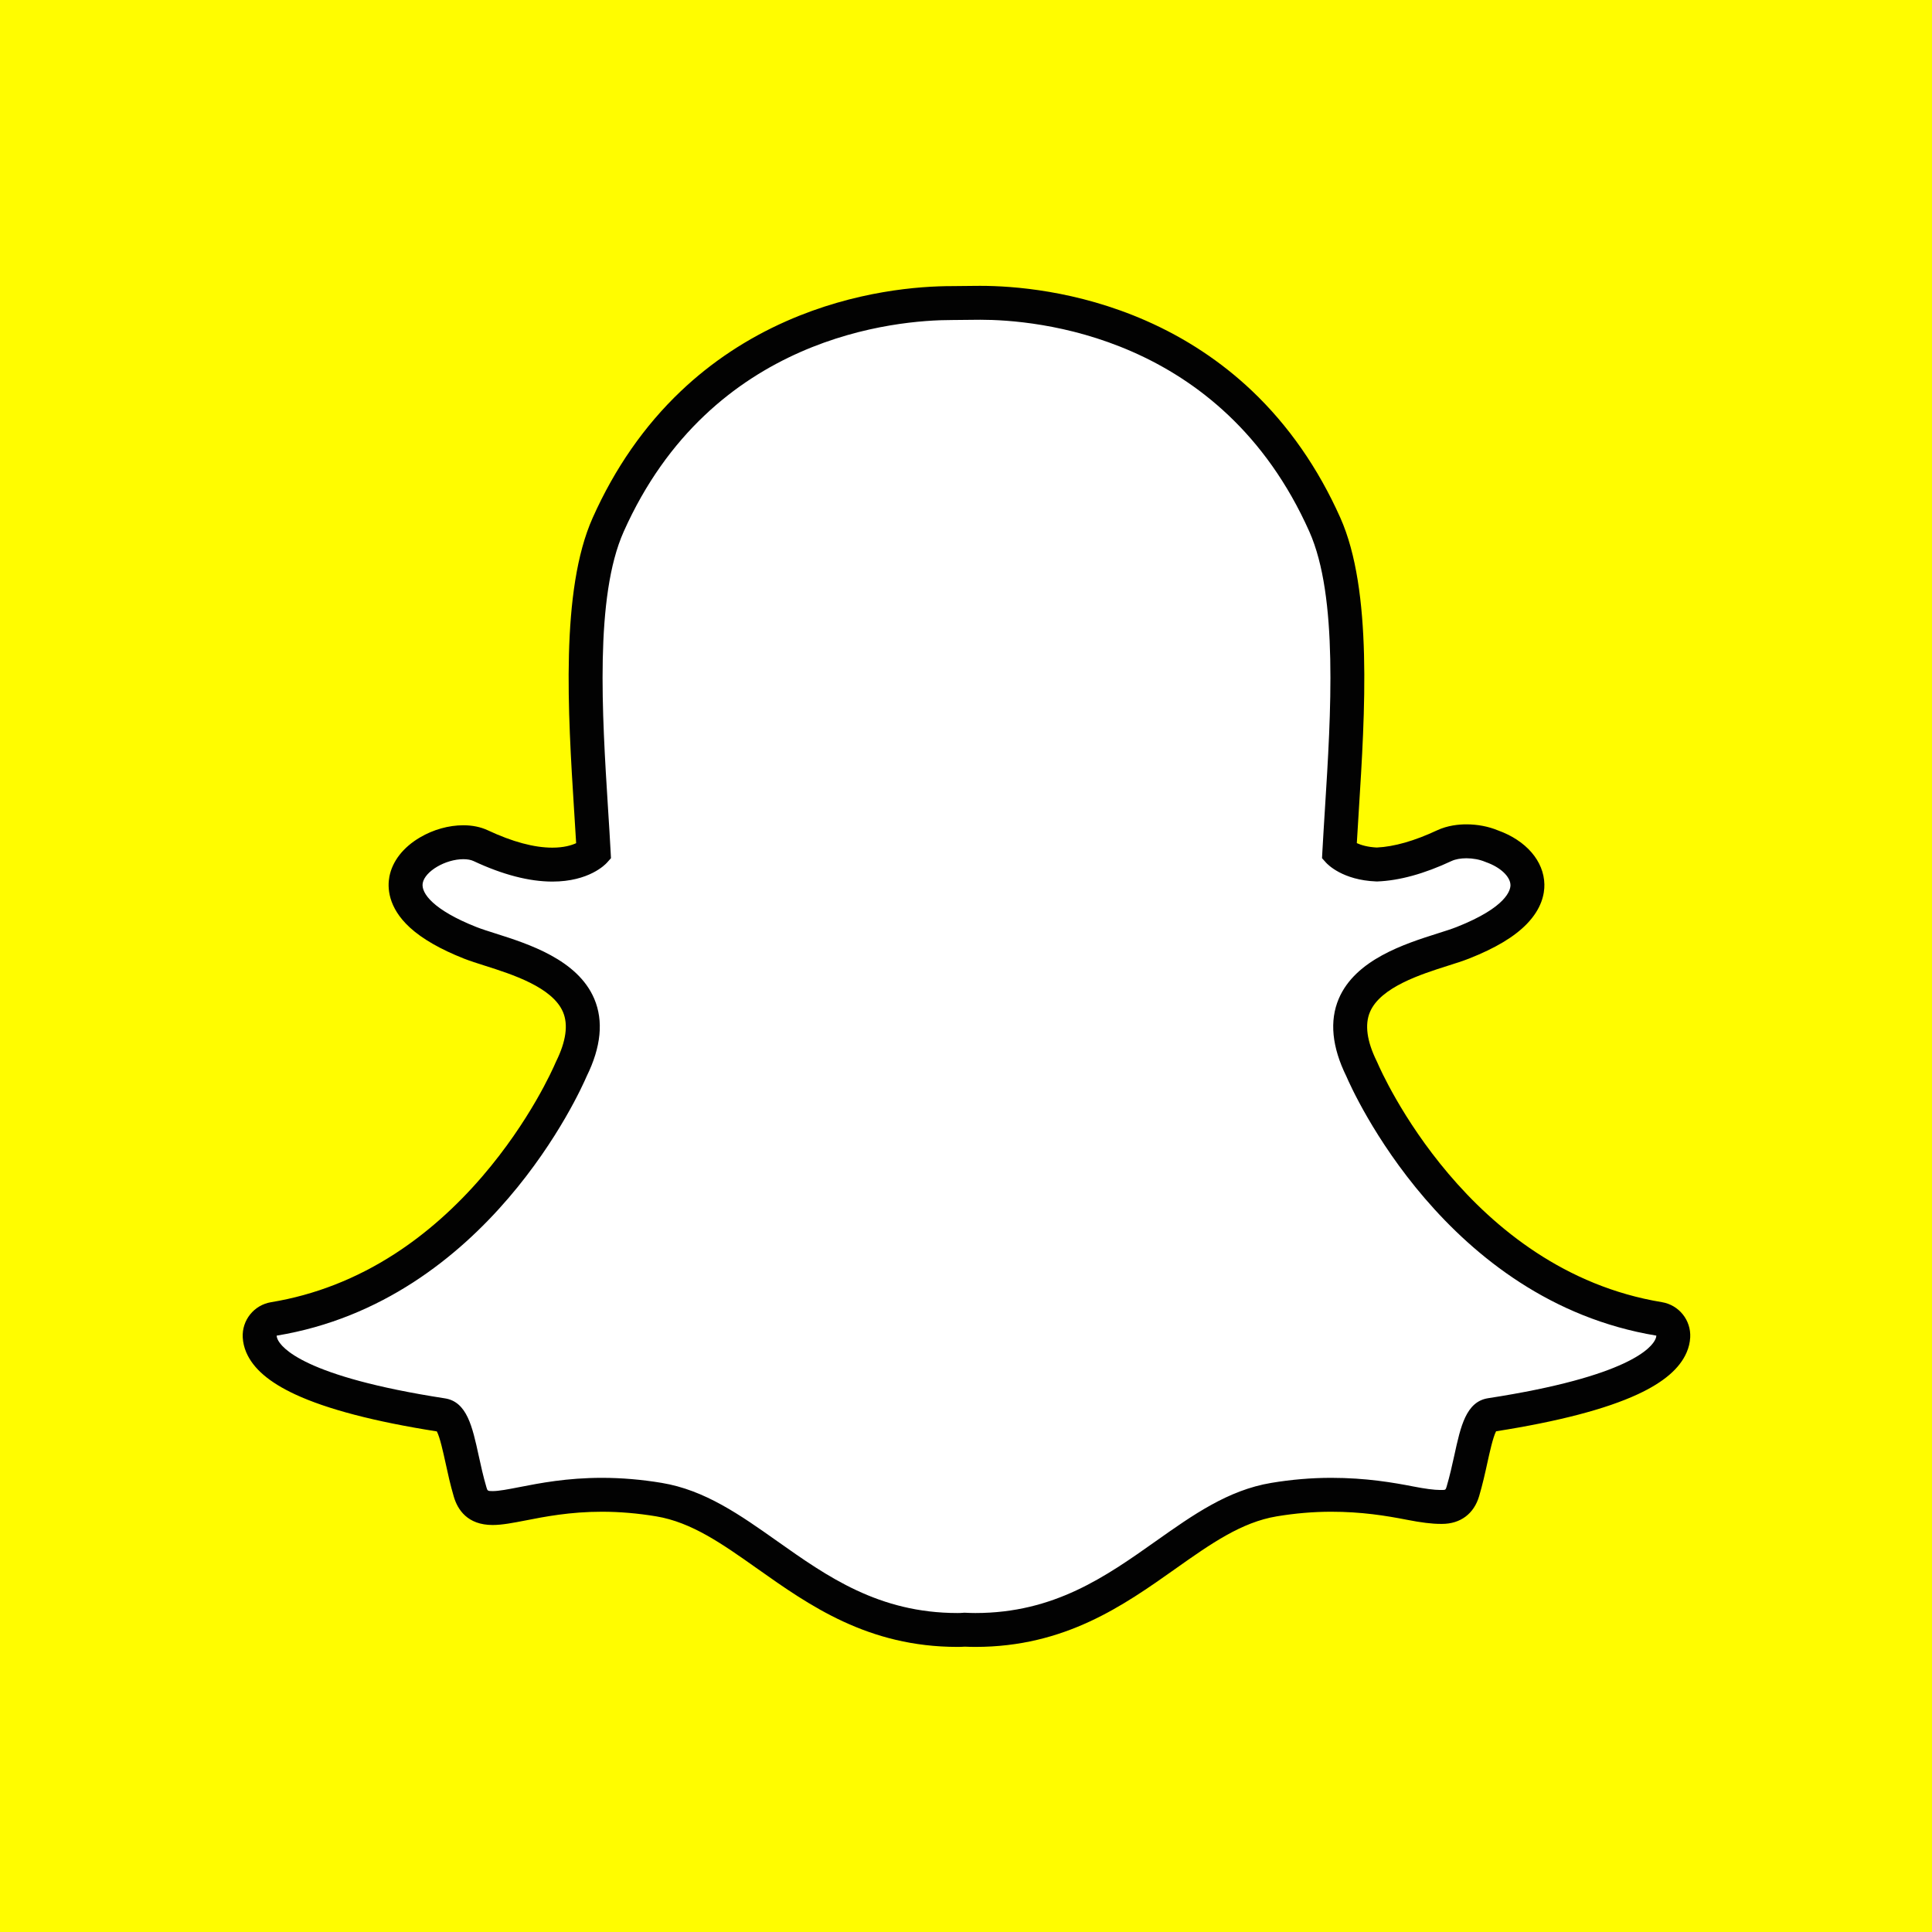 
<svg width="521px" height="521px" viewBox="0 0 521 521" version="1.1" xmlns="http://www.w3.org/2000/svg" xmlns:xlink="http://www.w3.org/1999/xlink">
    <g id="Page-1" stroke="none" stroke-width="1" fill="none" fill-rule="evenodd">
        <g id="Group">
            <rect id="Rectangle" fill="#FFFC00" x="0" y="0" width="521" height="521"></rect>
            <g id="snap">
                <path d="M0.559,388.495 L0.559,388.518 C0.871,400.075 0.967,411.699 2.917,423.186 C4.982,435.337 7.935,447.187 13.569,458.216 C21.186,473.144 31.646,485.75 44.851,496.048 C54.331,503.442 64.687,509.311 76.151,513.014 C92.867,518.406 110.113,520.473 127.611,520.574 C138.527,520.643 149.437,520.916 160.358,520.871 C239.666,520.537 318.976,521.443 398.287,520.381 C408.811,520.238 419.163,518.954 429.492,517.066 C449.289,513.442 466.786,504.995 481.755,491.64 C499.201,476.08 510.972,457.036 516.285,434.053 C519.762,419.03 520.632,403.788 520.78,388.493 L520.78,385.442 C520.78,384.258 520.33,125.557 520.289,122.138 C520.172,112.744 519.481,103.422 517.719,94.18 C515.578,82.917 512.552,71.943 507.159,61.753 C501.464,50.988 494.331,41.309 485.508,32.85 C471.994,19.891 456.398,10.727 438.242,5.879 C421.843,1.501 405.113,0.532 388.261,0.547 C388.234,0.543 388.17,0.372 388.166,0.289 L133.093,0.289 C133.088,0.376 133.085,0.463 133.079,0.547 C123.514,0.722 113.936,0.65 104.421,1.83 C93.996,3.126 83.673,5.077 73.806,8.721 C58.265,14.47 44.762,23.423 33.229,35.375 C20.161,48.917 10.95,64.579 6.063,82.816 C1.703,99.087 0.754,115.682 0.73,132.395" id="Shape" fill="#FFFC00" fill-rule="nonzero"></path>
                <path d="M263.03,439.55 C261.95,439.55 260.919,439.511 260.135,439.473 C259.513,439.527 258.87,439.55 258.227,439.55 C235.528,439.55 220.352,428.819 206.958,419.344 C197.359,412.563 188.306,406.161 177.699,404.397 C172.49,403.533 167.309,403.095 162.302,403.095 C153.281,403.095 146.152,404.494 140.947,405.512 C137.744,406.136 134.983,406.673 132.848,406.673 C130.612,406.673 127.896,406.178 126.764,402.312 C125.867,399.263 125.223,396.309 124.602,393.464 C123.048,386.355 121.921,382.016 119.259,381.605 C90.791,377.212 73.97,370.742 70.619,362.905 C70.279,362.123 70.079,361.286 70.028,360.434 C69.898,358.102 71.545,356.047 73.849,355.668 C96.458,351.945 116.56,339.995 133.602,320.14 C146.803,304.768 153.285,290.081 153.981,288.459 C154.012,288.384 154.046,288.311 154.083,288.239 C157.368,281.575 158.022,275.815 156.032,271.126 C152.364,262.476 140.215,258.621 132.177,256.071 C130.178,255.439 128.287,254.84 126.781,254.242 C119.656,251.428 107.938,245.481 109.499,237.274 C110.636,231.289 118.552,227.121 124.95,227.121 C126.726,227.121 128.301,227.432 129.626,228.054 C136.855,231.441 143.359,233.158 148.952,233.158 C155.908,233.158 159.268,230.51 160.081,229.757 C159.87,225.958 159.641,222.16 159.394,218.364 C157.761,192.39 155.724,160.065 163.993,141.529 C188.74,86.043 241.221,81.728 256.711,81.728 C259.268,81.707 261.825,81.683 264.382,81.656 C279.915,81.656 332.505,85.976 357.267,141.496 C365.536,160.044 363.497,192.396 361.859,218.397 L361.782,219.641 C361.558,223.172 361.35,226.514 361.175,229.753 C361.94,230.457 365.015,232.885 371.27,233.131 C376.602,232.926 382.73,231.218 389.477,228.058 C391.563,227.079 393.873,226.876 395.441,226.876 C397.811,226.876 400.223,227.337 402.233,228.176 L402.34,228.217 C408.066,230.25 411.817,234.311 411.898,238.579 C411.969,242.556 409.013,248.502 394.474,254.244 C392.985,254.834 391.085,255.437 389.078,256.073 C381.033,258.626 368.894,262.479 365.226,271.124 C363.233,275.813 363.889,281.571 367.174,288.233 C367.211,288.306 367.242,288.38 367.278,288.457 C368.289,290.828 392.776,346.662 447.41,355.663 C449.713,356.044 451.36,358.098 451.232,360.429 C451.178,361.289 450.973,362.133 450.627,362.923 C447.299,370.715 430.48,377.177 402.003,381.575 C399.33,381.988 398.204,386.308 396.664,393.379 C396.027,396.3 395.378,399.163 394.493,402.172 C393.665,405.001 391.821,406.384 388.861,406.384 L388.415,406.384 C386.488,406.384 383.757,406.034 380.314,405.36 C374.294,404.189 367.544,403.098 358.959,403.098 C353.953,403.098 348.773,403.537 343.558,404.4 C332.963,406.165 323.91,412.556 314.328,419.33 C300.908,428.818 285.727,439.55 263.03,439.55" id="Shape" fill="#FFFFFF" fill-rule="nonzero"></path>
                <path d="M264.381,86.228 C279.004,86.228 329.36,90.156 353.09,143.358 C360.904,160.877 358.901,192.611 357.295,218.104 C357.044,222.149 356.795,226.07 356.593,229.815 L356.508,231.424 L357.582,232.623 C358.016,233.105 362.078,237.349 371.112,237.698 L371.258,237.707 L371.409,237.703 C377.382,237.476 384.11,235.62 391.416,232.198 C392.492,231.694 393.925,231.448 395.44,231.448 C397.167,231.448 399.002,231.773 400.515,232.411 L400.744,232.502 C404.575,233.844 407.283,236.375 407.325,238.666 C407.347,239.96 406.379,244.625 392.799,249.99 C391.471,250.514 389.724,251.071 387.699,251.71 C378.861,254.516 365.509,258.751 361.016,269.34 C358.485,275.304 359.178,282.344 363.073,290.259 C364.676,293.999 389.902,350.821 446.667,360.175 C446.648,360.49 446.569,360.799 446.435,361.085 C445.473,363.351 439.358,371.181 401.304,377.052 C395.349,377.965 393.89,384.64 392.199,392.399 C391.588,395.177 390.966,397.981 390.113,400.878 C389.852,401.753 389.803,401.802 388.865,401.802 L388.418,401.802 C386.731,401.802 384.169,401.452 381.2,400.87 C375.793,399.816 368.406,398.525 358.962,398.525 C353.691,398.525 348.262,398.983 342.814,399.892 C331.169,401.829 321.699,408.527 311.669,415.616 C298.2,425.134 284.279,434.982 263.038,434.982 C262.111,434.982 261.205,434.951 260.298,434.906 L260.059,434.895 L259.819,434.914 C259.298,434.959 258.773,434.982 258.237,434.982 C236.999,434.982 223.072,425.137 209.609,415.616 C199.577,408.527 190.102,401.829 178.459,399.892 C173.017,398.986 167.582,398.525 162.314,398.525 C152.873,398.525 145.476,399.969 140.08,401.024 C137.111,401.605 134.54,402.103 132.858,402.103 C131.48,402.103 131.454,402.022 131.163,401.026 C130.309,398.128 129.684,395.257 129.076,392.483 C127.381,384.716 125.921,378.004 119.97,377.091 C81.918,371.214 75.802,363.372 74.837,361.112 C74.706,360.818 74.627,360.504 74.603,360.183 C131.367,350.837 156.588,294.013 158.196,290.259 C162.098,282.35 162.79,275.312 160.252,269.34 C155.758,258.757 142.408,254.516 133.576,251.715 C131.546,251.072 129.798,250.514 128.469,249.99 C117.001,245.459 113.474,240.894 113.998,238.128 C114.606,234.939 120.136,231.695 124.961,231.695 C126.046,231.695 126.997,231.87 127.7,232.199 C135.537,235.872 142.691,237.735 148.967,237.735 C158.831,237.735 163.222,233.145 163.693,232.621 L164.762,231.425 L164.676,229.824 C164.477,226.082 164.231,222.161 163.972,218.124 C162.371,192.625 160.368,160.912 168.179,143.392 C191.821,90.386 241.931,86.3 256.724,86.3 C257.088,86.3 263.519,86.234 263.519,86.234 C263.782,86.232 264.074,86.228 264.381,86.228 M264.381,77.085 L264.363,77.085 C264.027,77.085 263.71,77.085 263.408,77.089 L256.698,77.156 C248.032,77.156 230.694,78.38 212.069,86.6 C201.421,91.297 191.842,97.649 183.601,105.478 C173.776,114.806 165.772,126.308 159.815,139.667 C151.092,159.229 153.163,192.177 154.826,218.655 L154.832,218.697 C155.01,221.532 155.197,224.493 155.368,227.379 C154.089,227.966 152.014,228.586 148.955,228.586 C144.035,228.586 138.183,227.013 131.568,223.914 C129.622,223.007 127.4,222.549 124.949,222.549 C121.011,222.549 116.859,223.708 113.257,225.826 C108.726,228.486 105.798,232.247 105.003,236.416 C104.479,239.173 104.505,244.624 110.559,250.152 C113.89,253.195 118.782,256.001 125.097,258.497 C126.754,259.149 128.72,259.773 130.803,260.433 C138.032,262.731 148.972,266.202 151.824,272.916 C153.27,276.32 152.648,280.8 149.98,286.214 C149.91,286.362 149.841,286.506 149.777,286.658 C149.11,288.215 142.891,302.303 130.133,317.162 C122.883,325.611 114.898,332.672 106.412,338.155 C96.055,344.849 84.848,349.226 73.106,351.16 C68.495,351.917 65.198,356.029 65.459,360.694 C65.538,362.039 65.853,363.381 66.401,364.679 L66.414,364.702 C68.278,369.063 72.601,372.768 79.629,376.036 C88.217,380.024 101.061,383.38 117.801,386.005 C118.646,387.614 119.524,391.656 120.132,394.424 C120.769,397.366 121.432,400.391 122.378,403.604 C123.399,407.085 126.047,411.245 132.848,411.245 C135.426,411.245 138.39,410.664 141.822,409.999 C146.849,409.012 153.723,407.667 162.303,407.667 C167.06,407.667 171.99,408.086 176.952,408.91 C186.517,410.502 194.763,416.328 204.304,423.073 C218.269,432.945 234.076,444.119 258.227,444.119 C258.885,444.119 259.546,444.097 260.199,444.052 C260.997,444.089 261.986,444.119 263.03,444.119 C287.188,444.119 302.991,432.941 316.941,423.077 L316.963,423.057 C326.506,416.319 334.743,410.502 344.305,408.91 C349.265,408.087 354.194,407.667 358.953,407.667 C367.149,407.667 373.639,408.712 379.434,409.842 C383.215,410.586 386.154,410.945 388.409,410.945 L388.63,410.949 L388.858,410.949 C393.832,410.949 397.488,408.218 398.883,403.44 C399.809,400.295 400.471,397.341 401.123,394.349 C401.692,391.756 402.6,387.598 403.446,385.972 C420.197,383.342 433.036,379.993 441.625,376.005 C448.637,372.753 452.954,369.052 454.83,364.709 C455.392,363.407 455.721,362.058 455.795,360.684 C456.057,356.018 452.758,351.906 448.147,351.15 C395.961,342.549 372.451,288.927 371.479,286.649 C371.416,286.499 371.346,286.351 371.272,286.206 C368.604,280.79 367.988,276.315 369.435,272.905 C372.281,266.197 383.214,262.726 390.448,260.429 C392.542,259.77 394.515,259.142 396.159,258.493 C403.28,255.68 408.37,252.629 411.728,249.164 C415.738,245.034 416.519,241.076 416.47,238.486 C416.348,232.22 411.558,226.652 403.938,223.926 C401.364,222.862 398.429,222.3 395.441,222.3 C393.407,222.3 390.394,222.579 387.542,223.911 C381.437,226.768 375.968,228.33 371.273,228.552 C368.776,228.426 367.025,227.884 365.891,227.367 C366.033,224.923 366.191,222.412 366.354,219.794 L366.422,218.673 C368.094,192.178 370.172,159.204 361.445,139.629 C355.463,126.222 347.43,114.691 337.566,105.342 C329.292,97.508 319.682,91.158 308.994,86.464 C290.396,78.304 273.059,77.085 264.381,77.085" id="Shape" fill="#020202" fill-rule="nonzero"></path>
                <polygon id="Shape" points="0.559 0.448 520.781 0.448 520.781 520.669 0.559 520.669"></polygon>
            </g>
        </g>
    </g>
</svg>